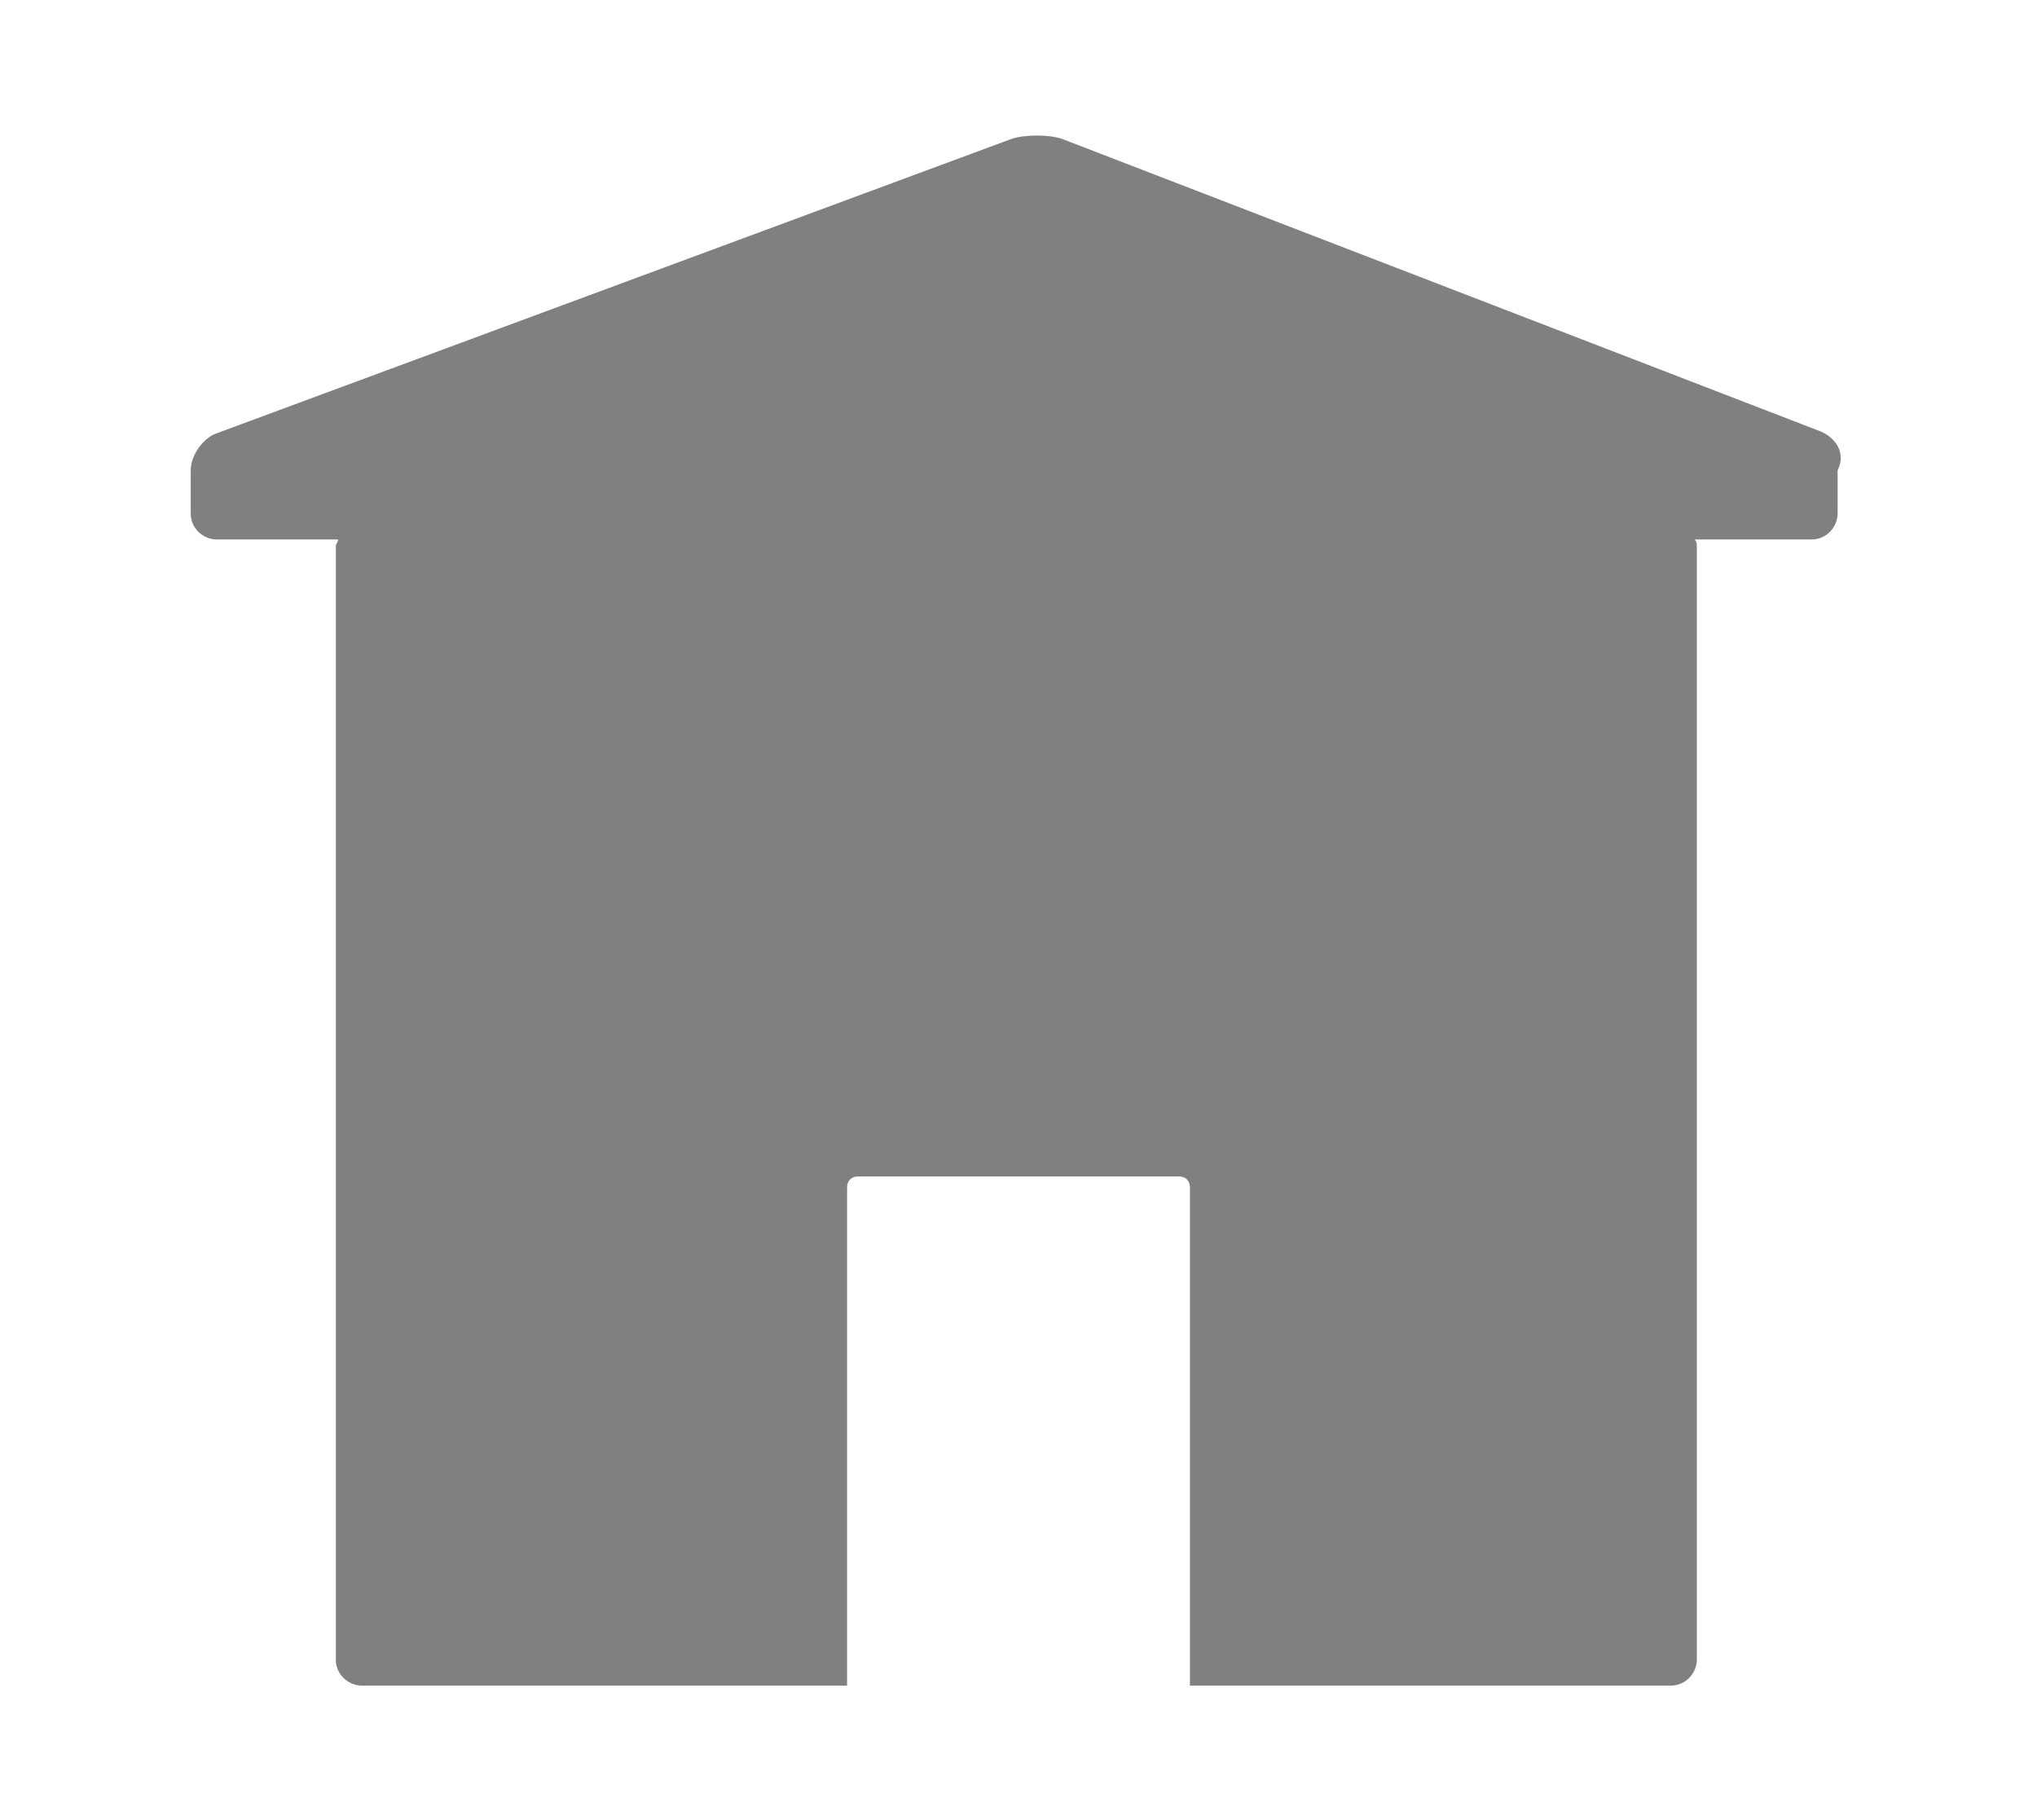 <?xml version="1.0" encoding="utf-8"?>
<!-- Generator: Adobe Illustrator 18.1.1, SVG Export Plug-In . SVG Version: 6.00 Build 0)  -->
<svg version="1.1" id="CLEAR_SPACE_LOGO" xmlns="http://www.w3.org/2000/svg" xmlns:xlink="http://www.w3.org/1999/xlink" x="0px"
	 y="0px" viewBox="0 0 612 546.9" enable-background="new 0 0 612 546.9" xml:space="preserve">
<rect y="0" fill="#FFFFFF" width="612" height="546.9"/>
<g id="XMLID_68_">
	<path id="XMLID_43_" fill="#808080" d="M546.9,129.6L319,41.7c-3.9-1.3-11.1-1.3-15,0L65.1,130.2c-3.9,1.3-7.8,6.5-7.8,11.1v13
		c0,4.6,3.9,7.8,7.8,7.8h36.5c0,0.7-0.7,1.3-0.7,2v334.6c0,4.6,3.9,7.8,7.8,7.8h145.8V356.8c0-2,1.3-3.3,3.3-3.3h96.4
		c2,0,3.3,1.3,3.3,3.3v149.7H502c4.6,0,7.8-3.9,7.8-7.8V164.1c0-0.7,0-1.3-0.7-2h35.2c4.6,0,7.8-3.9,7.8-7.8v-13
		C554.7,136.1,551.5,131.5,546.9,129.6"/>
</g>
</svg>
